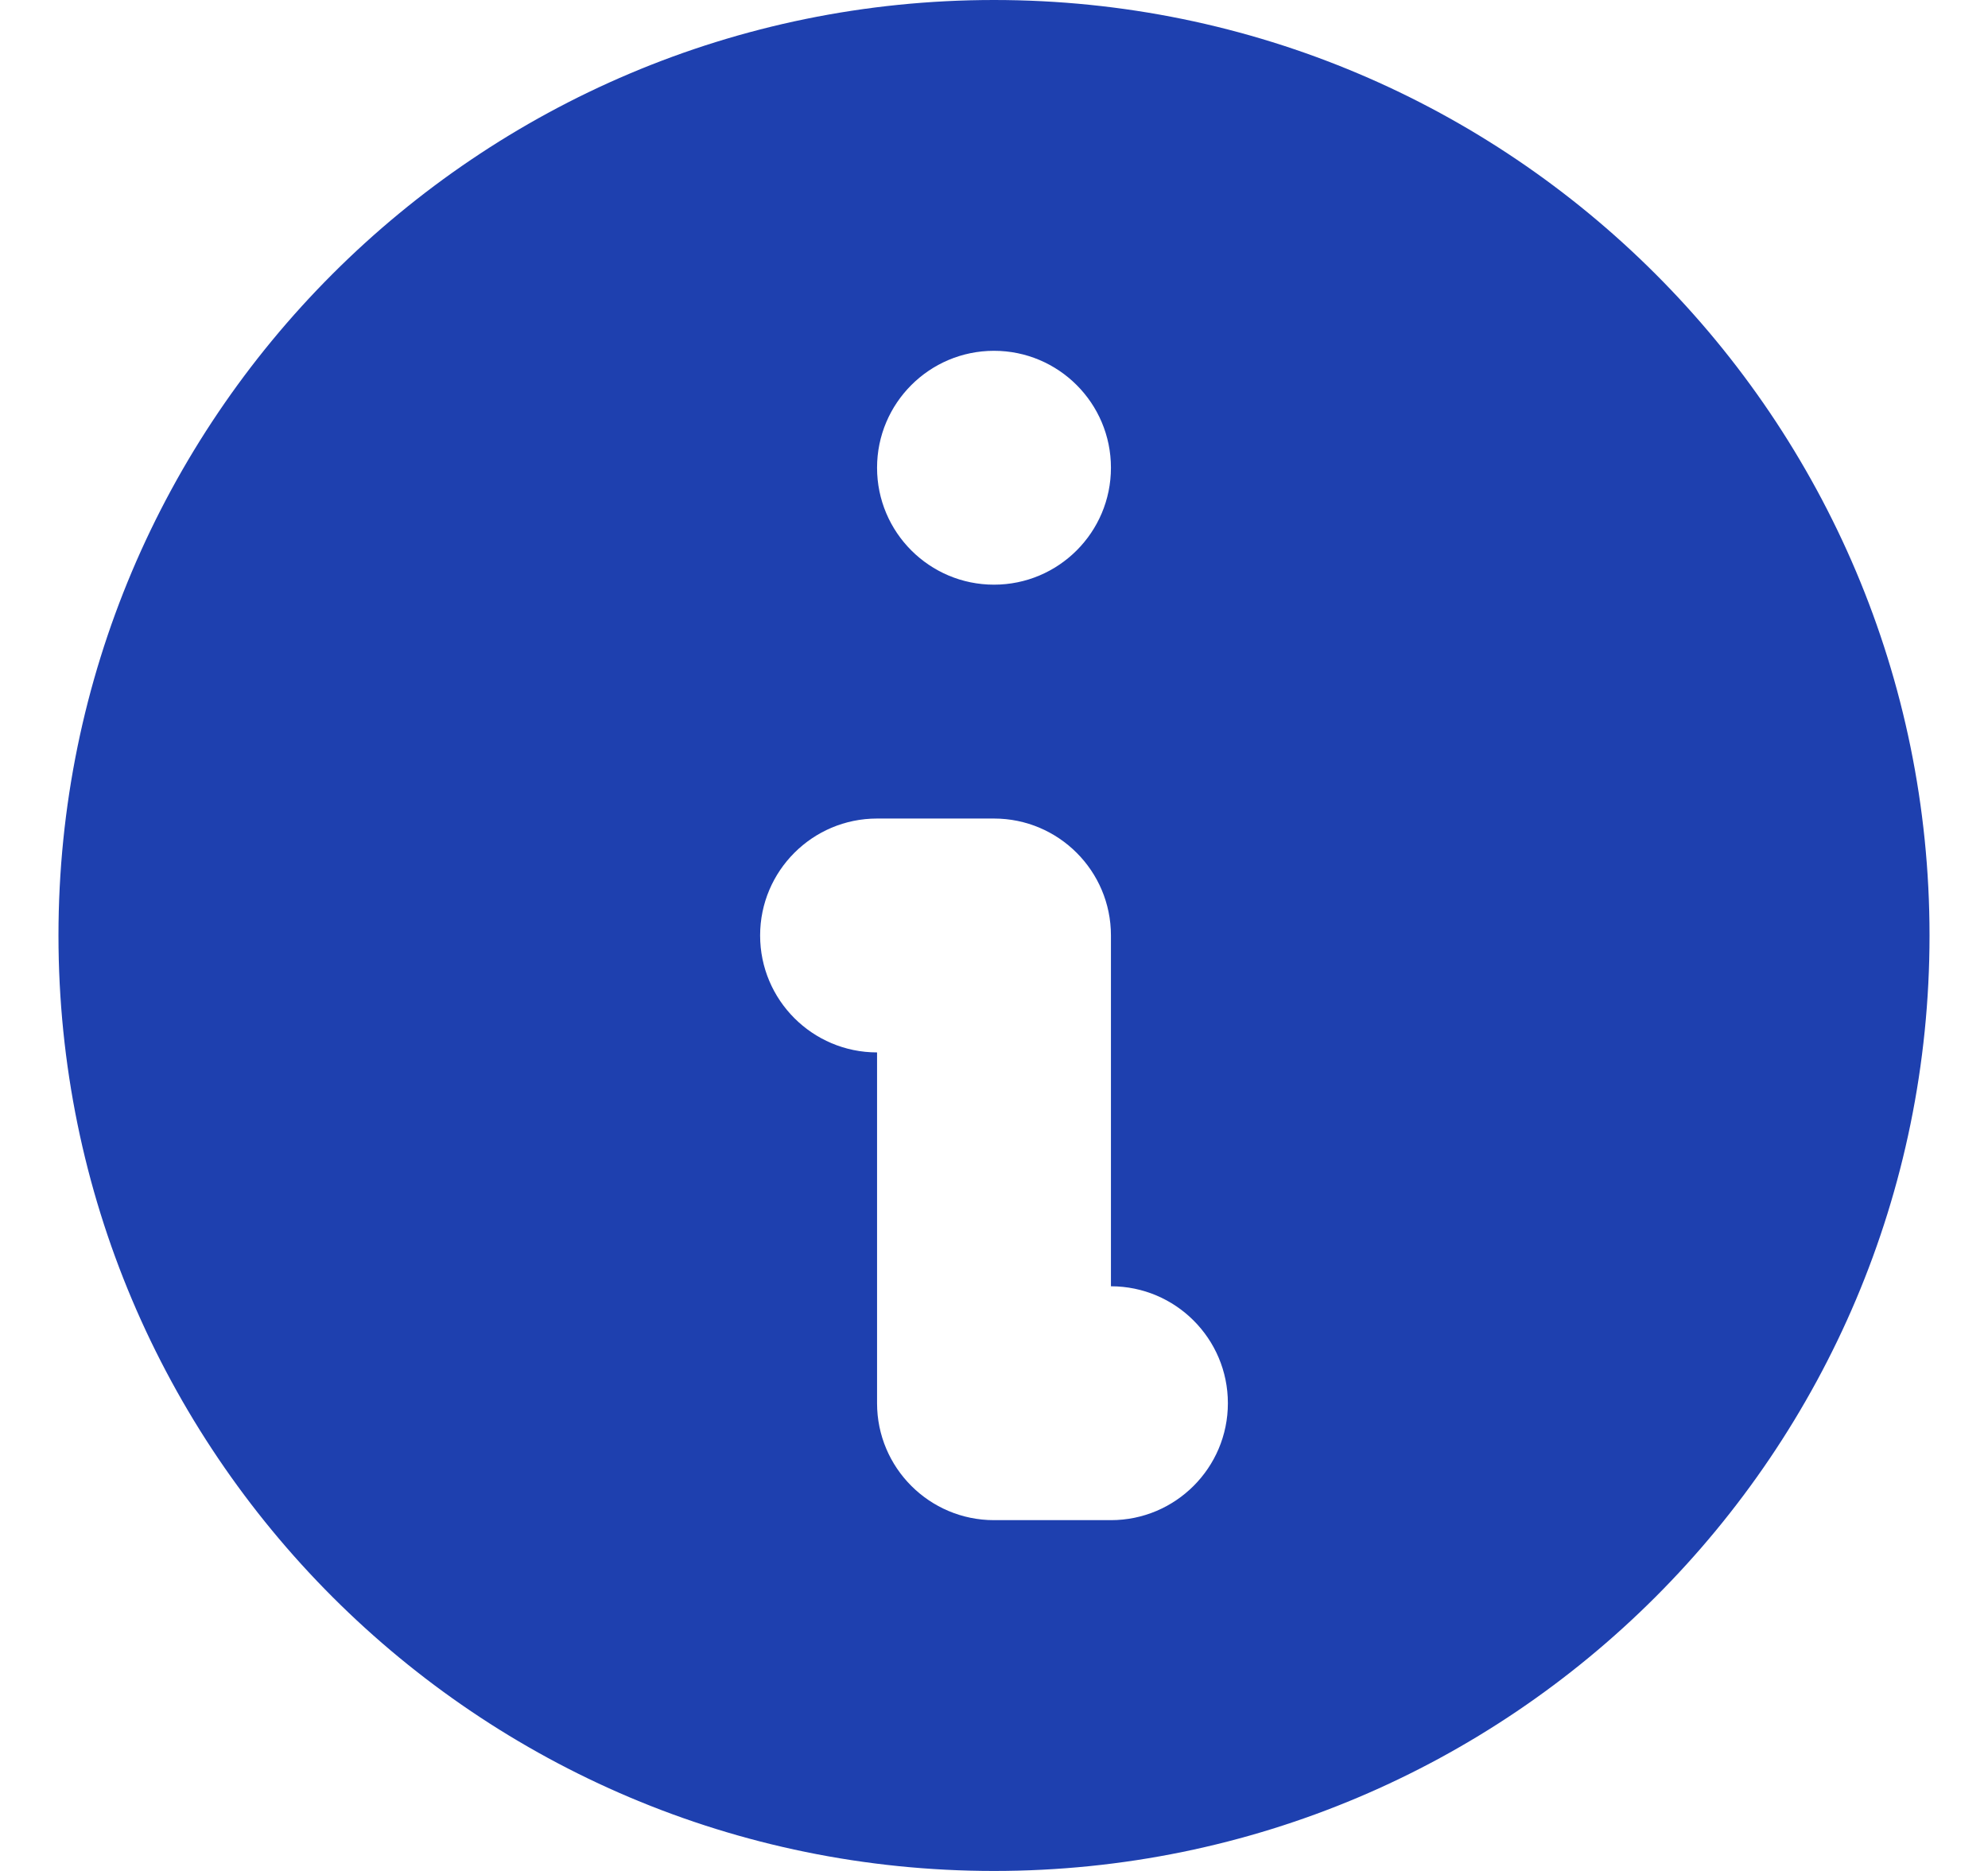 <svg width="17" height="16" viewBox="0 0 17 16" fill="none" xmlns="http://www.w3.org/2000/svg">
<path fill-rule="evenodd" clip-rule="evenodd" d="M16.5 8C16.5 12.418 12.918 16 8.5 16C4.082 16 0.5 12.418 0.5 8C0.5 3.582 4.082 0 8.5 0C12.918 0 16.5 3.582 16.5 8ZM9.5 4C9.5 4.552 9.052 5 8.5 5C7.948 5 7.5 4.552 7.5 4C7.5 3.448 7.948 3 8.5 3C9.052 3 9.5 3.448 9.5 4ZM7.5 7C6.948 7 6.5 7.448 6.5 8C6.5 8.552 6.948 9 7.5 9V12C7.5 12.552 7.948 13 8.5 13H9.5C10.052 13 10.5 12.552 10.5 12C10.5 11.448 10.052 11 9.5 11V8C9.5 7.448 9.052 7 8.5 7H7.5Z" fill="#1E40AF"/>
</svg>
